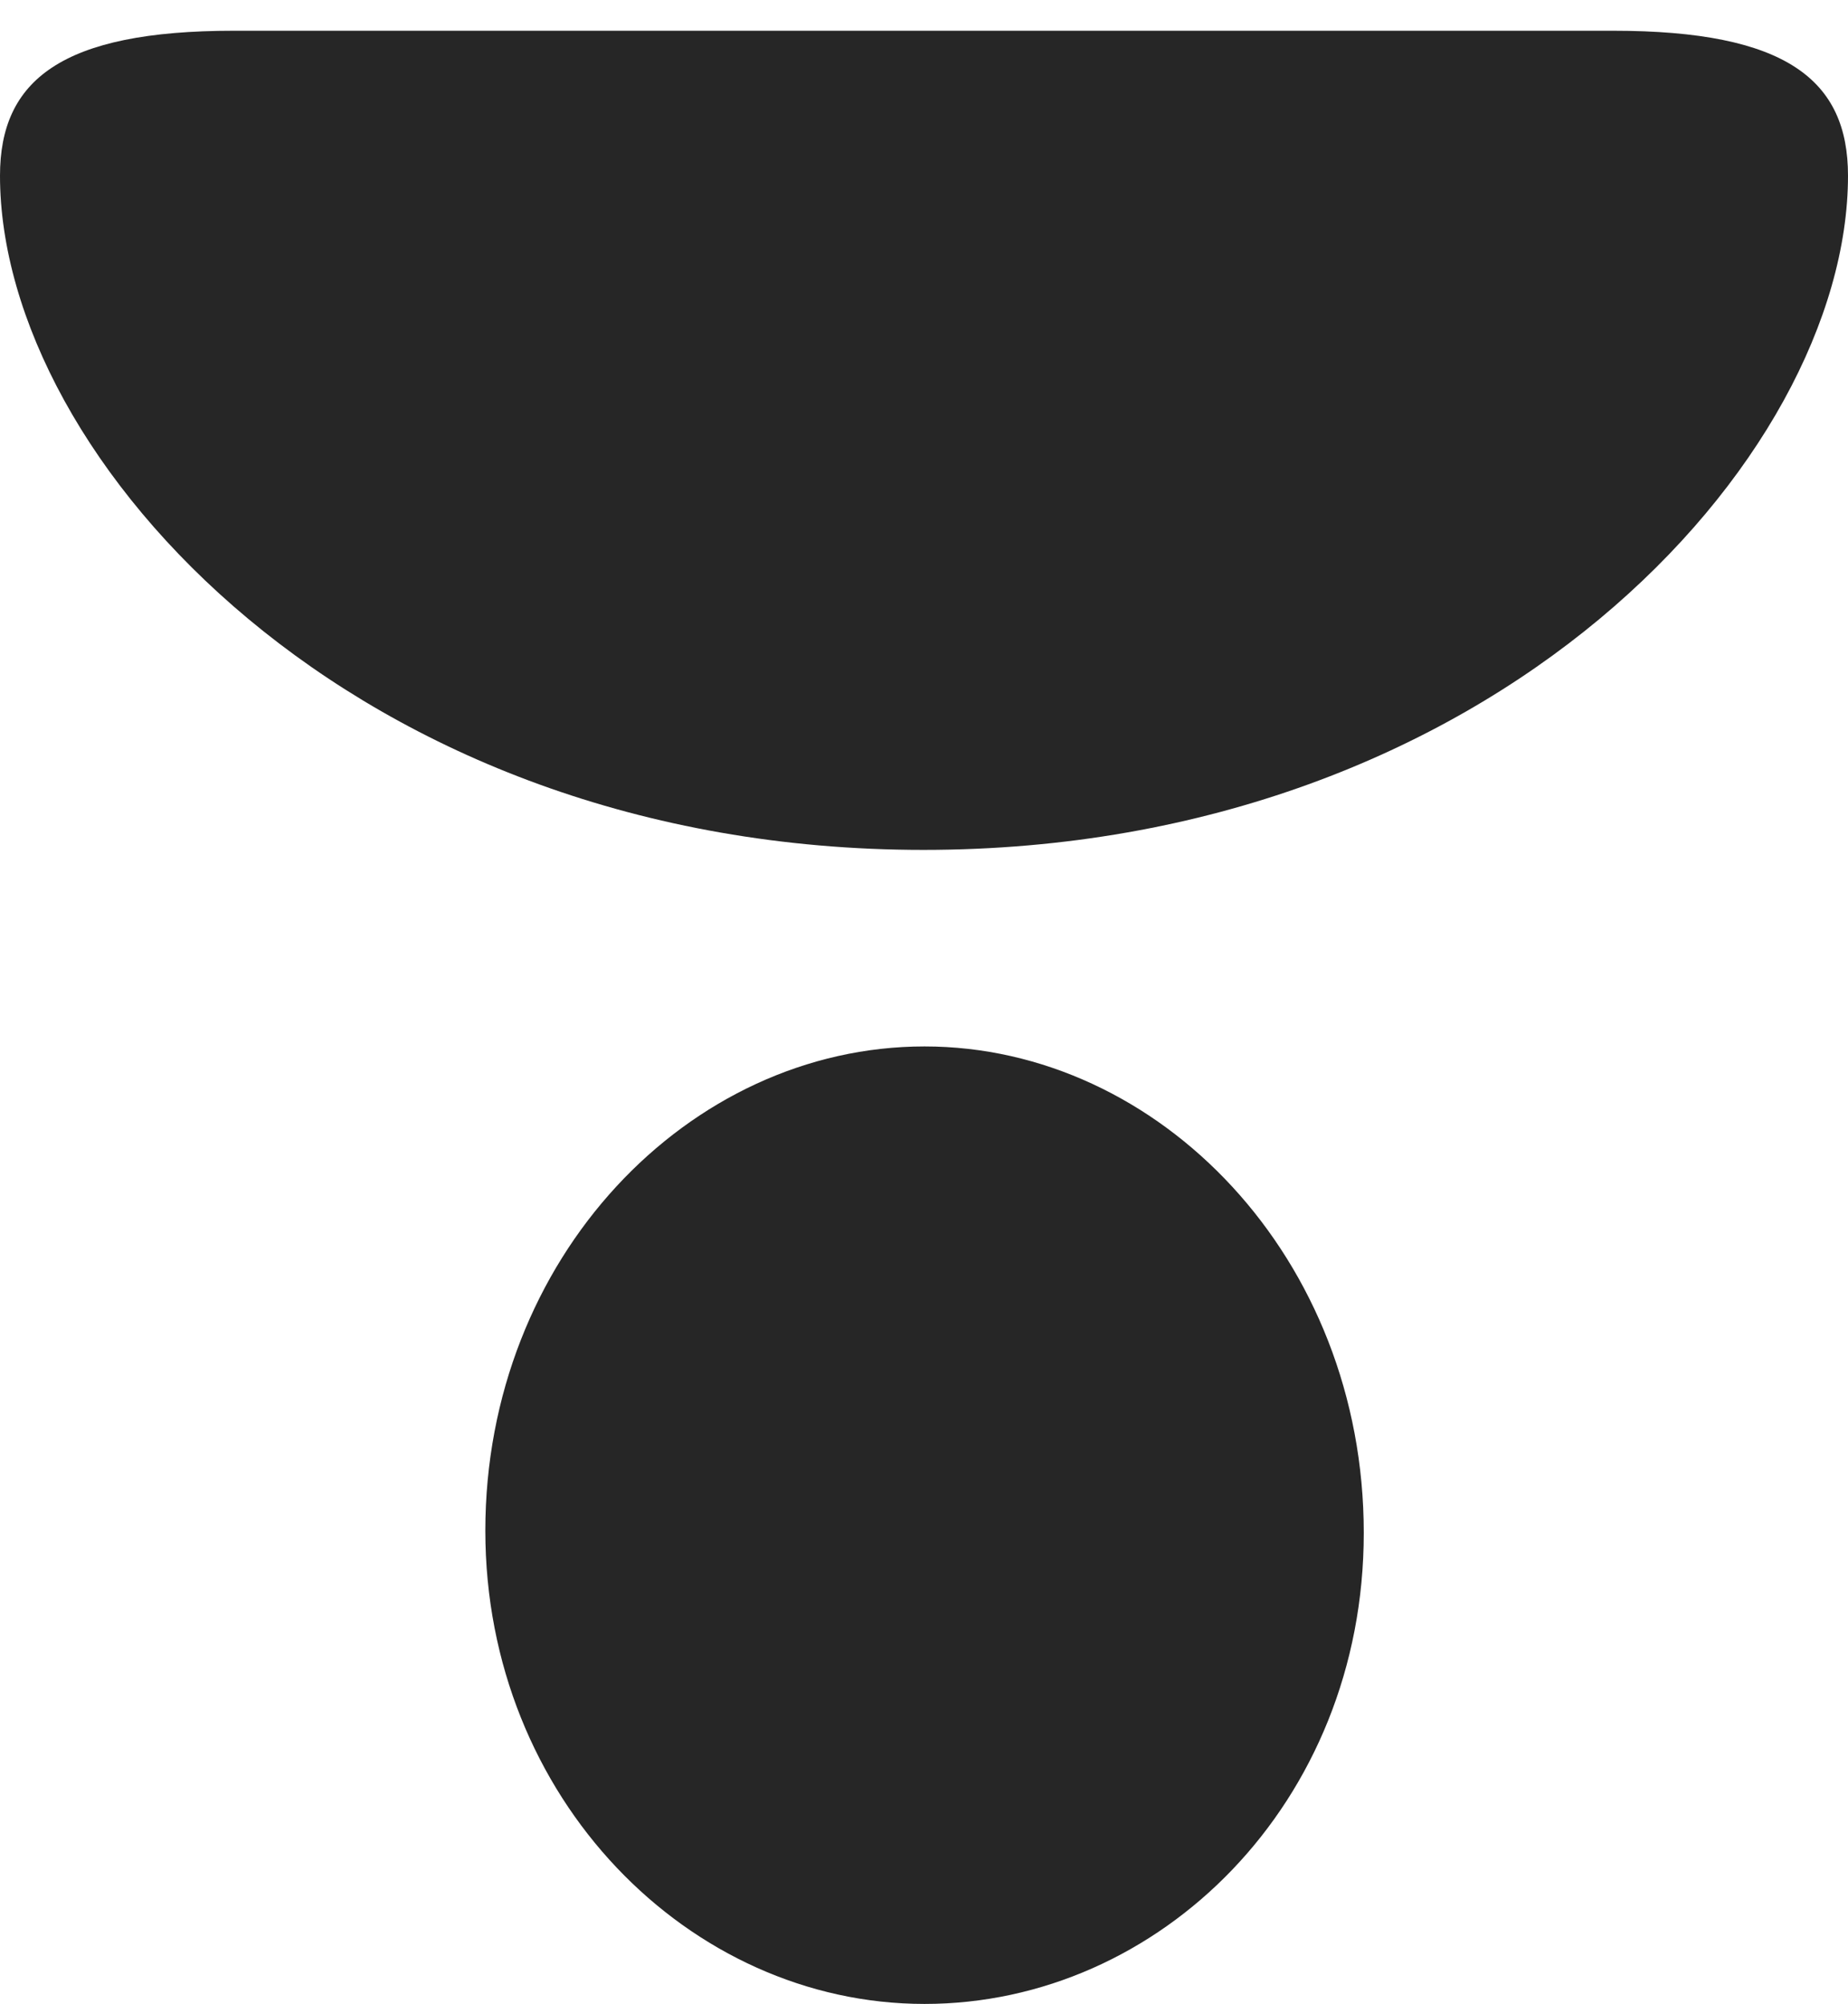 <?xml version="1.0" encoding="UTF-8"?>
<!--Generator: Apple Native CoreSVG 232.5-->
<!DOCTYPE svg
PUBLIC "-//W3C//DTD SVG 1.1//EN"
       "http://www.w3.org/Graphics/SVG/1.1/DTD/svg11.dtd">
<svg version="1.1" xmlns="http://www.w3.org/2000/svg" xmlns:xlink="http://www.w3.org/1999/xlink" width="82.178" height="89.111">
 <g>
  <rect height="89.111" opacity="0" width="82.178" x="0" y="0"/>
  <path d="M10.4 1.367C2.734 1.367 0 3.564 0 7.812C0 20.41 15.771 37.793 41.065 37.793C66.406 37.793 82.178 20.41 82.178 7.812C82.178 3.564 79.443 1.367 71.728 1.367ZM41.113 46.533C30.615 46.533 21.582 55.957 21.582 68.066C21.582 79.981 30.664 89.111 41.113 89.111C51.562 89.111 60.645 80.176 60.645 68.164C60.645 55.957 51.562 46.533 41.113 46.533Z" fill="#000000" fill-opacity="0.85"/>
 </g>
</svg>
